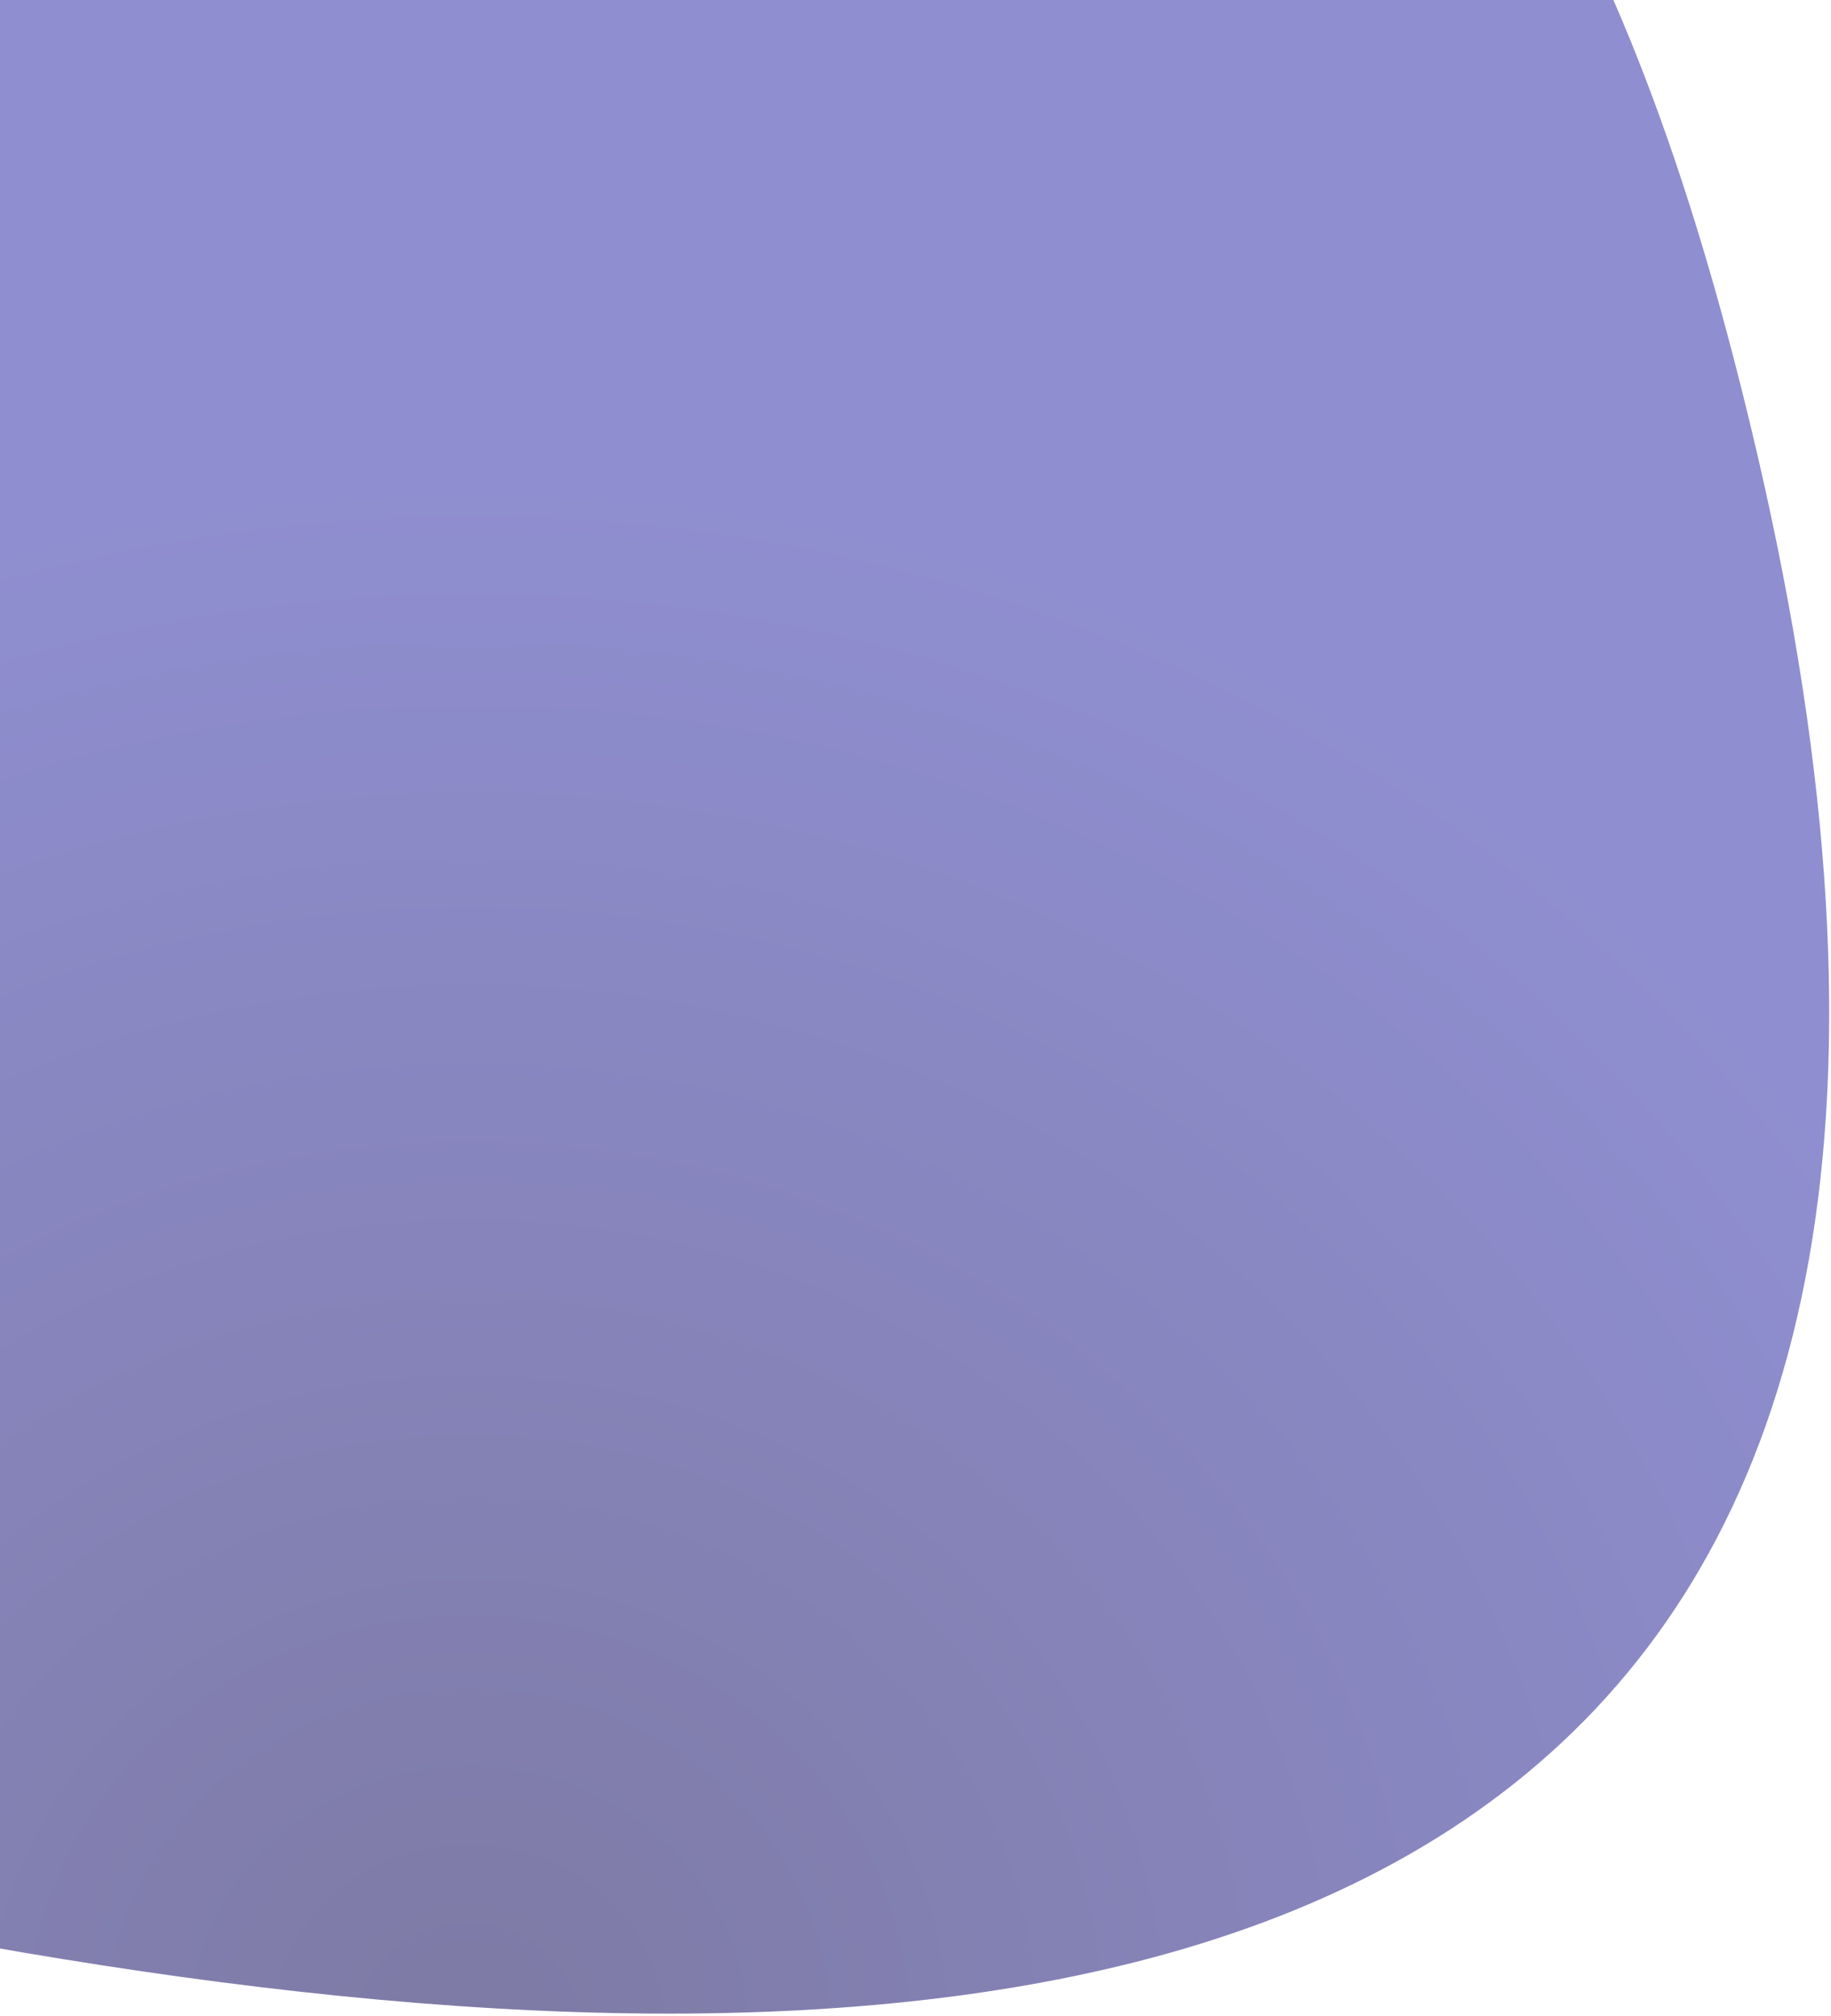 <svg width="533" height="587" viewBox="0 0 533 587" fill="none" xmlns="http://www.w3.org/2000/svg">
<path opacity="0.55" d="M-458.095 319.803C-438.163 314.479 -417.515 306.34 -396.281 295.936C-225.828 333.196 -478.405 478.899 -398.976 473.935C-301.635 467.851 711.553 901.414 504.704 104.44C349.821 -492.315 -85.881 143.848 -396.281 295.936C-415.488 291.737 -440.066 288.916 -471.096 287.842L-559.442 70.657C-634.475 101.076 -976.574 314.578 -584.779 290.243C-539.695 287.443 -502.162 286.766 -471.096 287.842L-458.095 319.803Z" fill="url(#paint0_radial_151_24)"/>
<defs>
<radialGradient id="paint0_radial_151_24" cx="0" cy="0" r="1" gradientUnits="userSpaceOnUse" gradientTransform="translate(136.479 589.746) rotate(87.528) scale(446.984 489.276)">
<stop stop-color="#FF0000"/>
<stop offset="0" stop-color="#130D5B"/>
<stop offset="1" stop-color="#3331A9"/>
</radialGradient>
</defs>
</svg>
